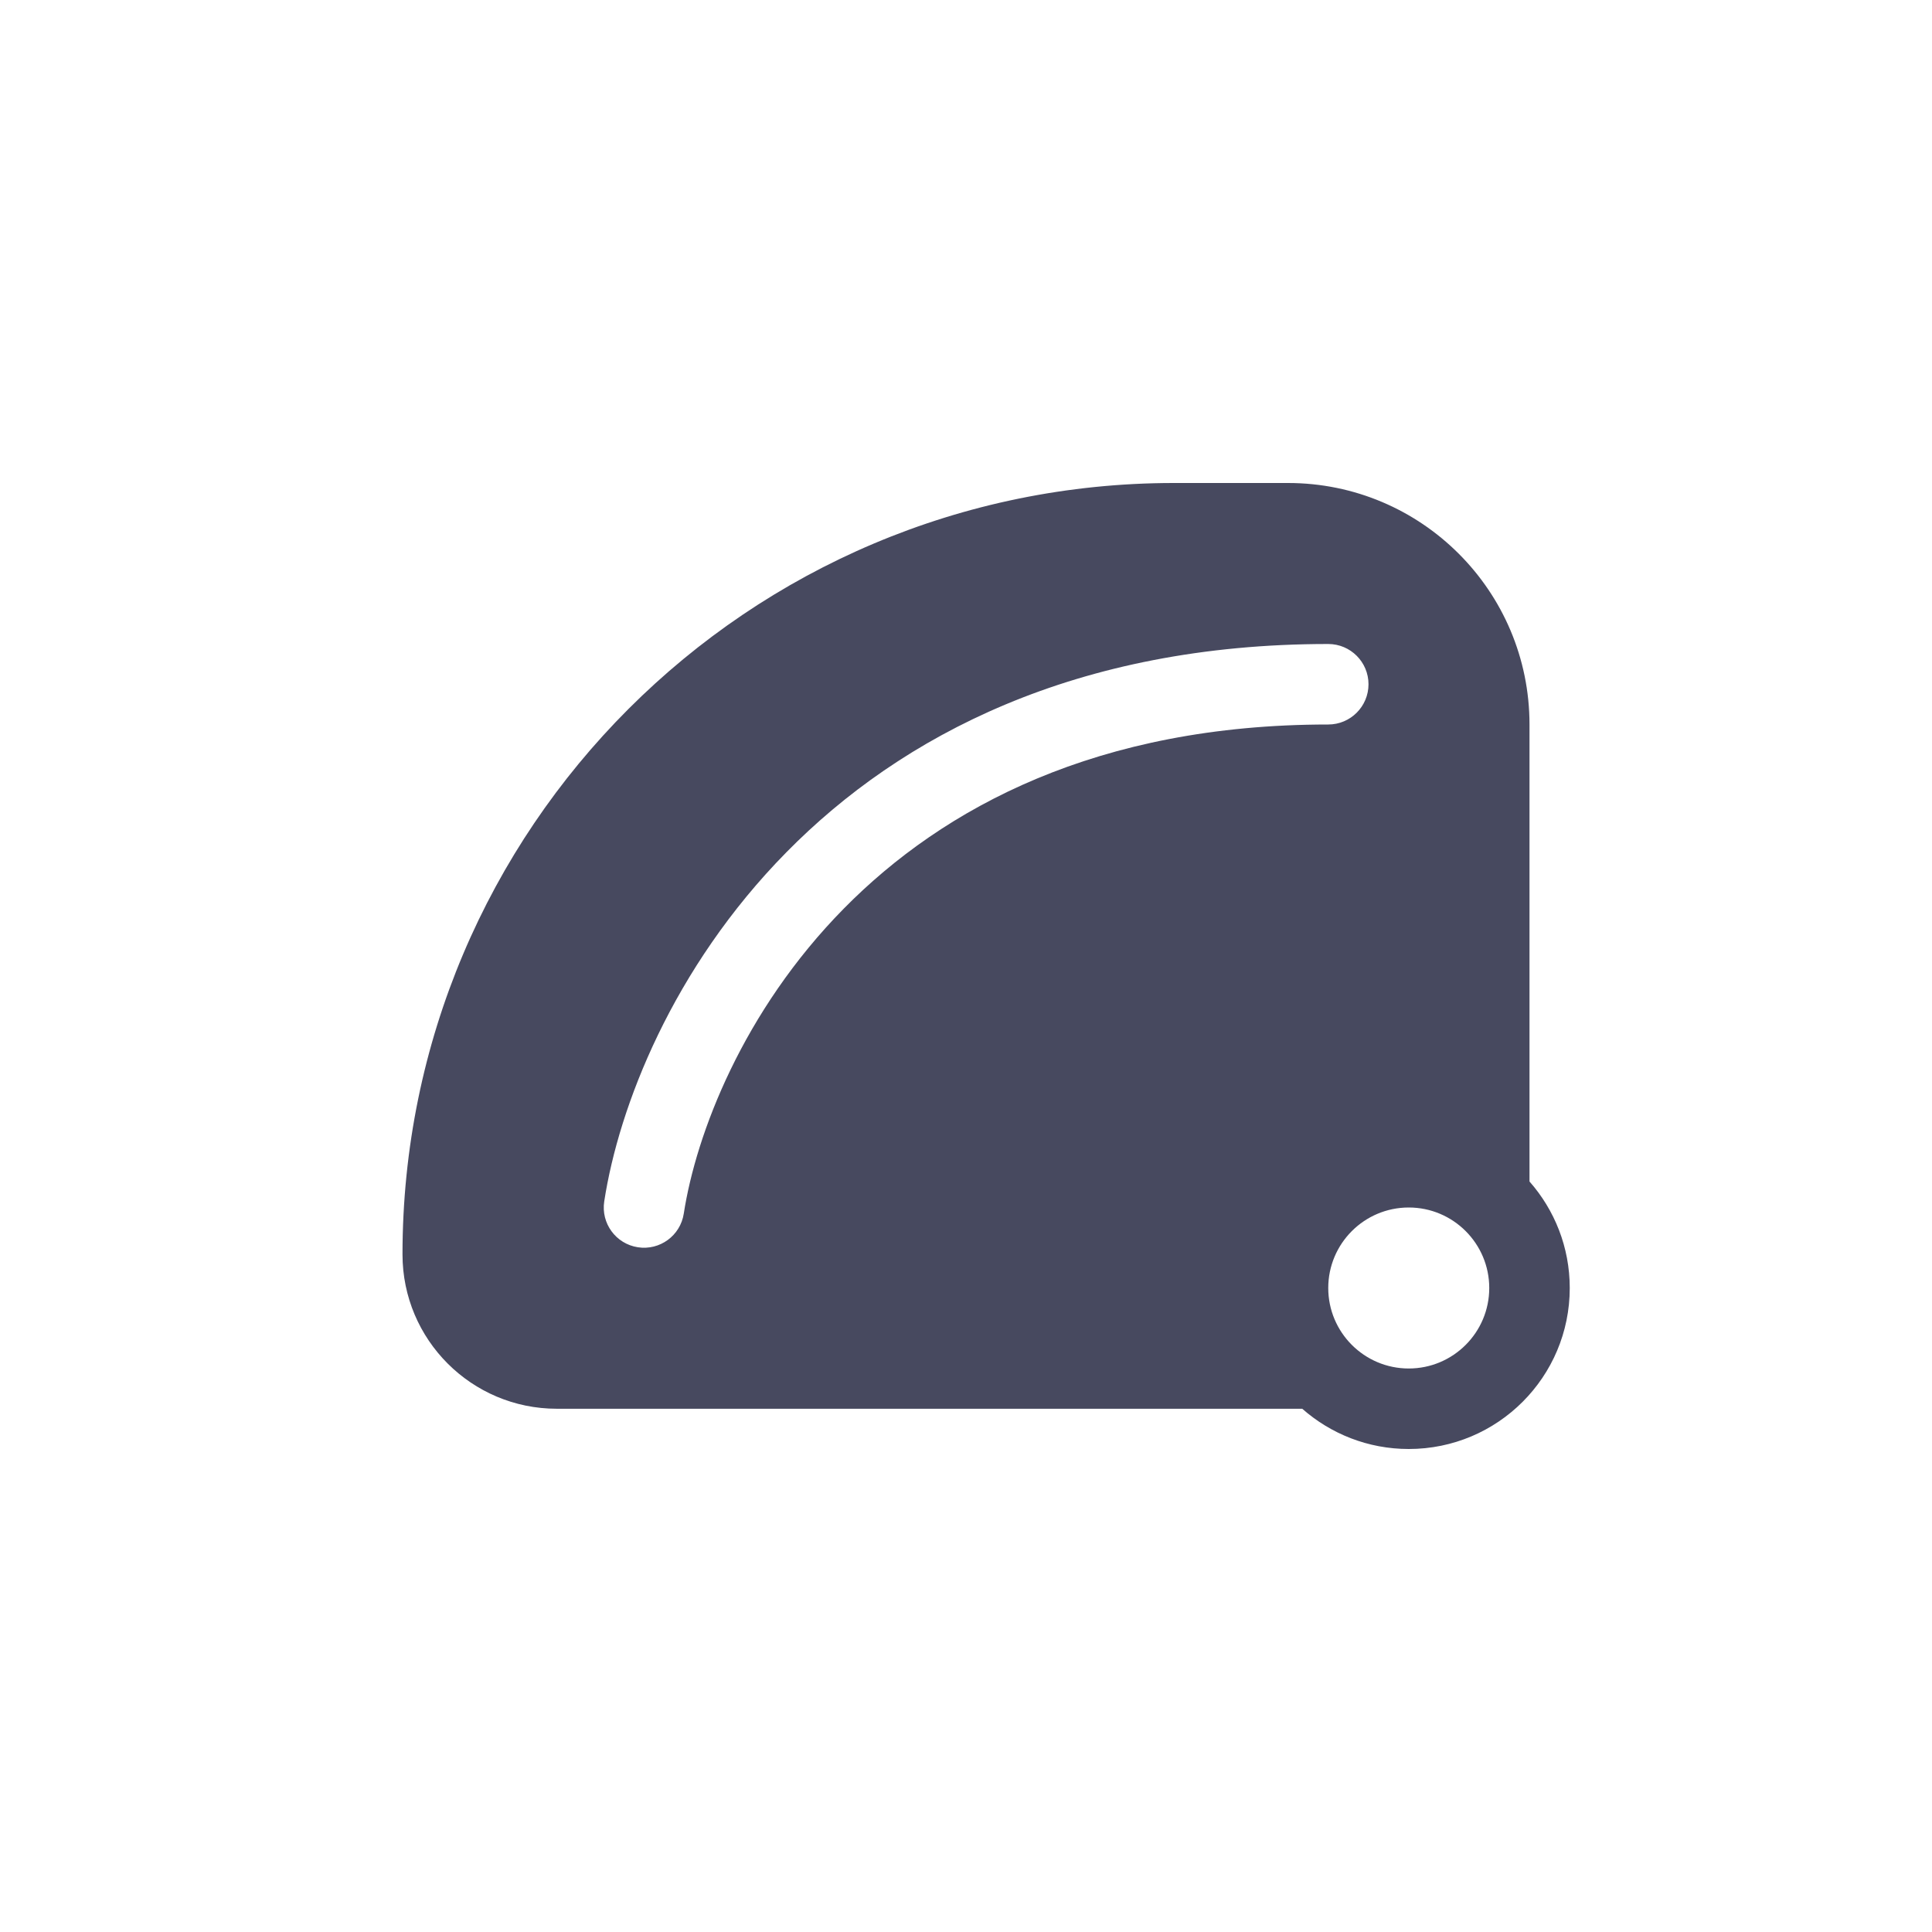 <svg width="24" height="24" viewBox="0 0 24 24" fill="none" xmlns="http://www.w3.org/2000/svg">
<path fill-rule="evenodd" clip-rule="evenodd" d="M16.177 17.5H6.917C5.858 17.5 5 16.642 5 15.583C5 10.291 9.291 6 14.583 6H16C17.657 6 19 7.343 19 9V14.677C19.311 15.03 19.5 15.493 19.5 16C19.5 17.105 18.605 18 17.5 18C16.993 18 16.53 17.811 16.177 17.5ZM10.481 11.288C9.229 12.56 8.647 14.086 8.494 15.076C8.452 15.349 8.197 15.536 7.924 15.494C7.651 15.452 7.464 15.197 7.506 14.924C7.687 13.747 8.355 12.023 9.769 10.587C11.196 9.137 13.366 8 16.5 8C16.776 8 17 8.224 17 8.5C17 8.776 16.776 9 16.5 9C13.634 9 11.72 10.03 10.481 11.288ZM16.5 16C16.5 15.448 16.948 15 17.5 15C18.052 15 18.5 15.448 18.5 16C18.5 16.552 18.052 17 17.5 17C16.948 17 16.5 16.552 16.5 16Z" fill="#47495F"/>
</svg>
